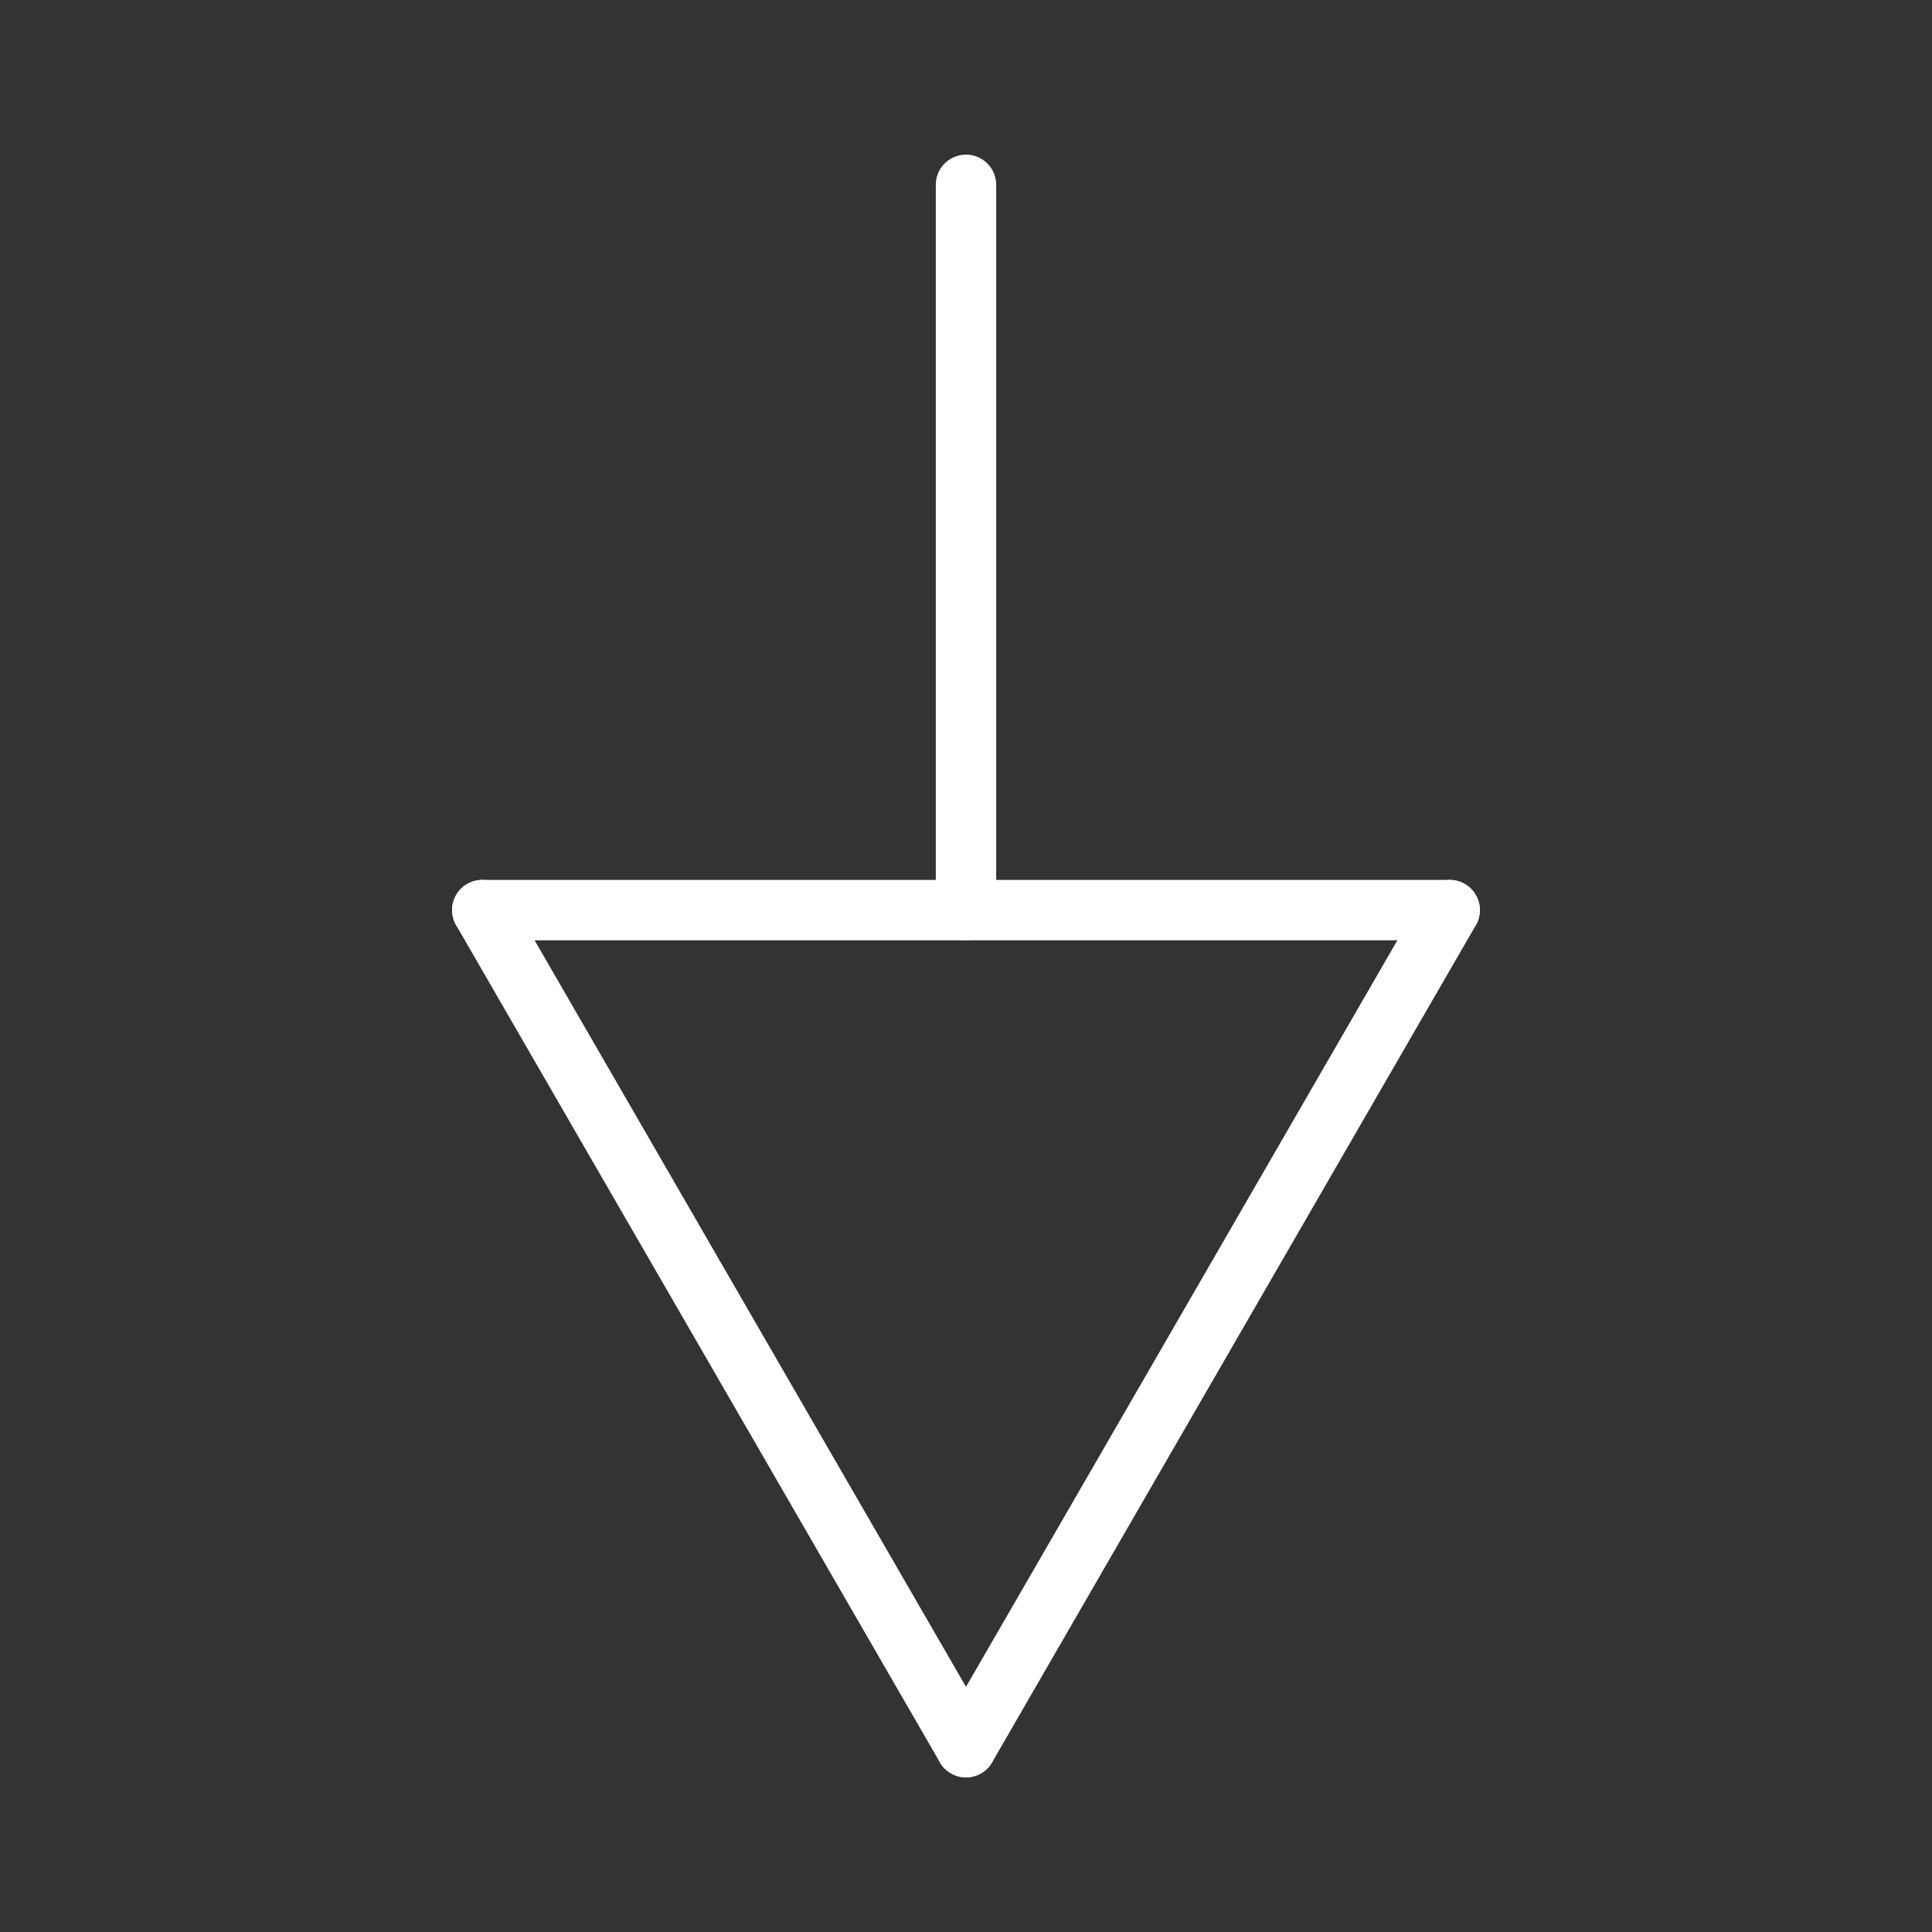  
<svg version="1.1" id="图层_1" xmlns:agg="http://www.example.com"
	 xmlns="http://www.w3.org/2000/svg" xmlns:xlink="http://www.w3.org/1999/xlink" x="0px" y="0px" width="64px" height="64px"
	 viewBox="0 0 64 64" enable-background="new 0 0 64 64" xml:space="preserve">
<rect x="0" y="0" width="64" height="64" fill="#333333" stroke="none"/>
<g>
	
		<line fill="none" stroke="#FFFFFFE6" stroke-width="2" stroke-linecap="round" stroke-miterlimit="10" x1="15.976" y1="30.148" x2="48.023" y2="30.148"/>
	
		<line fill="none" stroke="#FFFFFFE6" stroke-width="2" stroke-linecap="round" stroke-miterlimit="10" x1="32" y1="57.878" x2="48.023" y2="30.148"/>
	
		<line fill="none" stroke="#FFFFFFE6" stroke-width="2" stroke-linecap="round" stroke-miterlimit="10" x1="32" y1="57.878" x2="15.976" y2="30.148"/>
	
		<line fill="none" stroke="#FFFFFFE6" stroke-width="2" stroke-linecap="round" stroke-miterlimit="10" x1="32" y1="6.122" x2="32" y2="30.148"/>
</g>
</svg>
